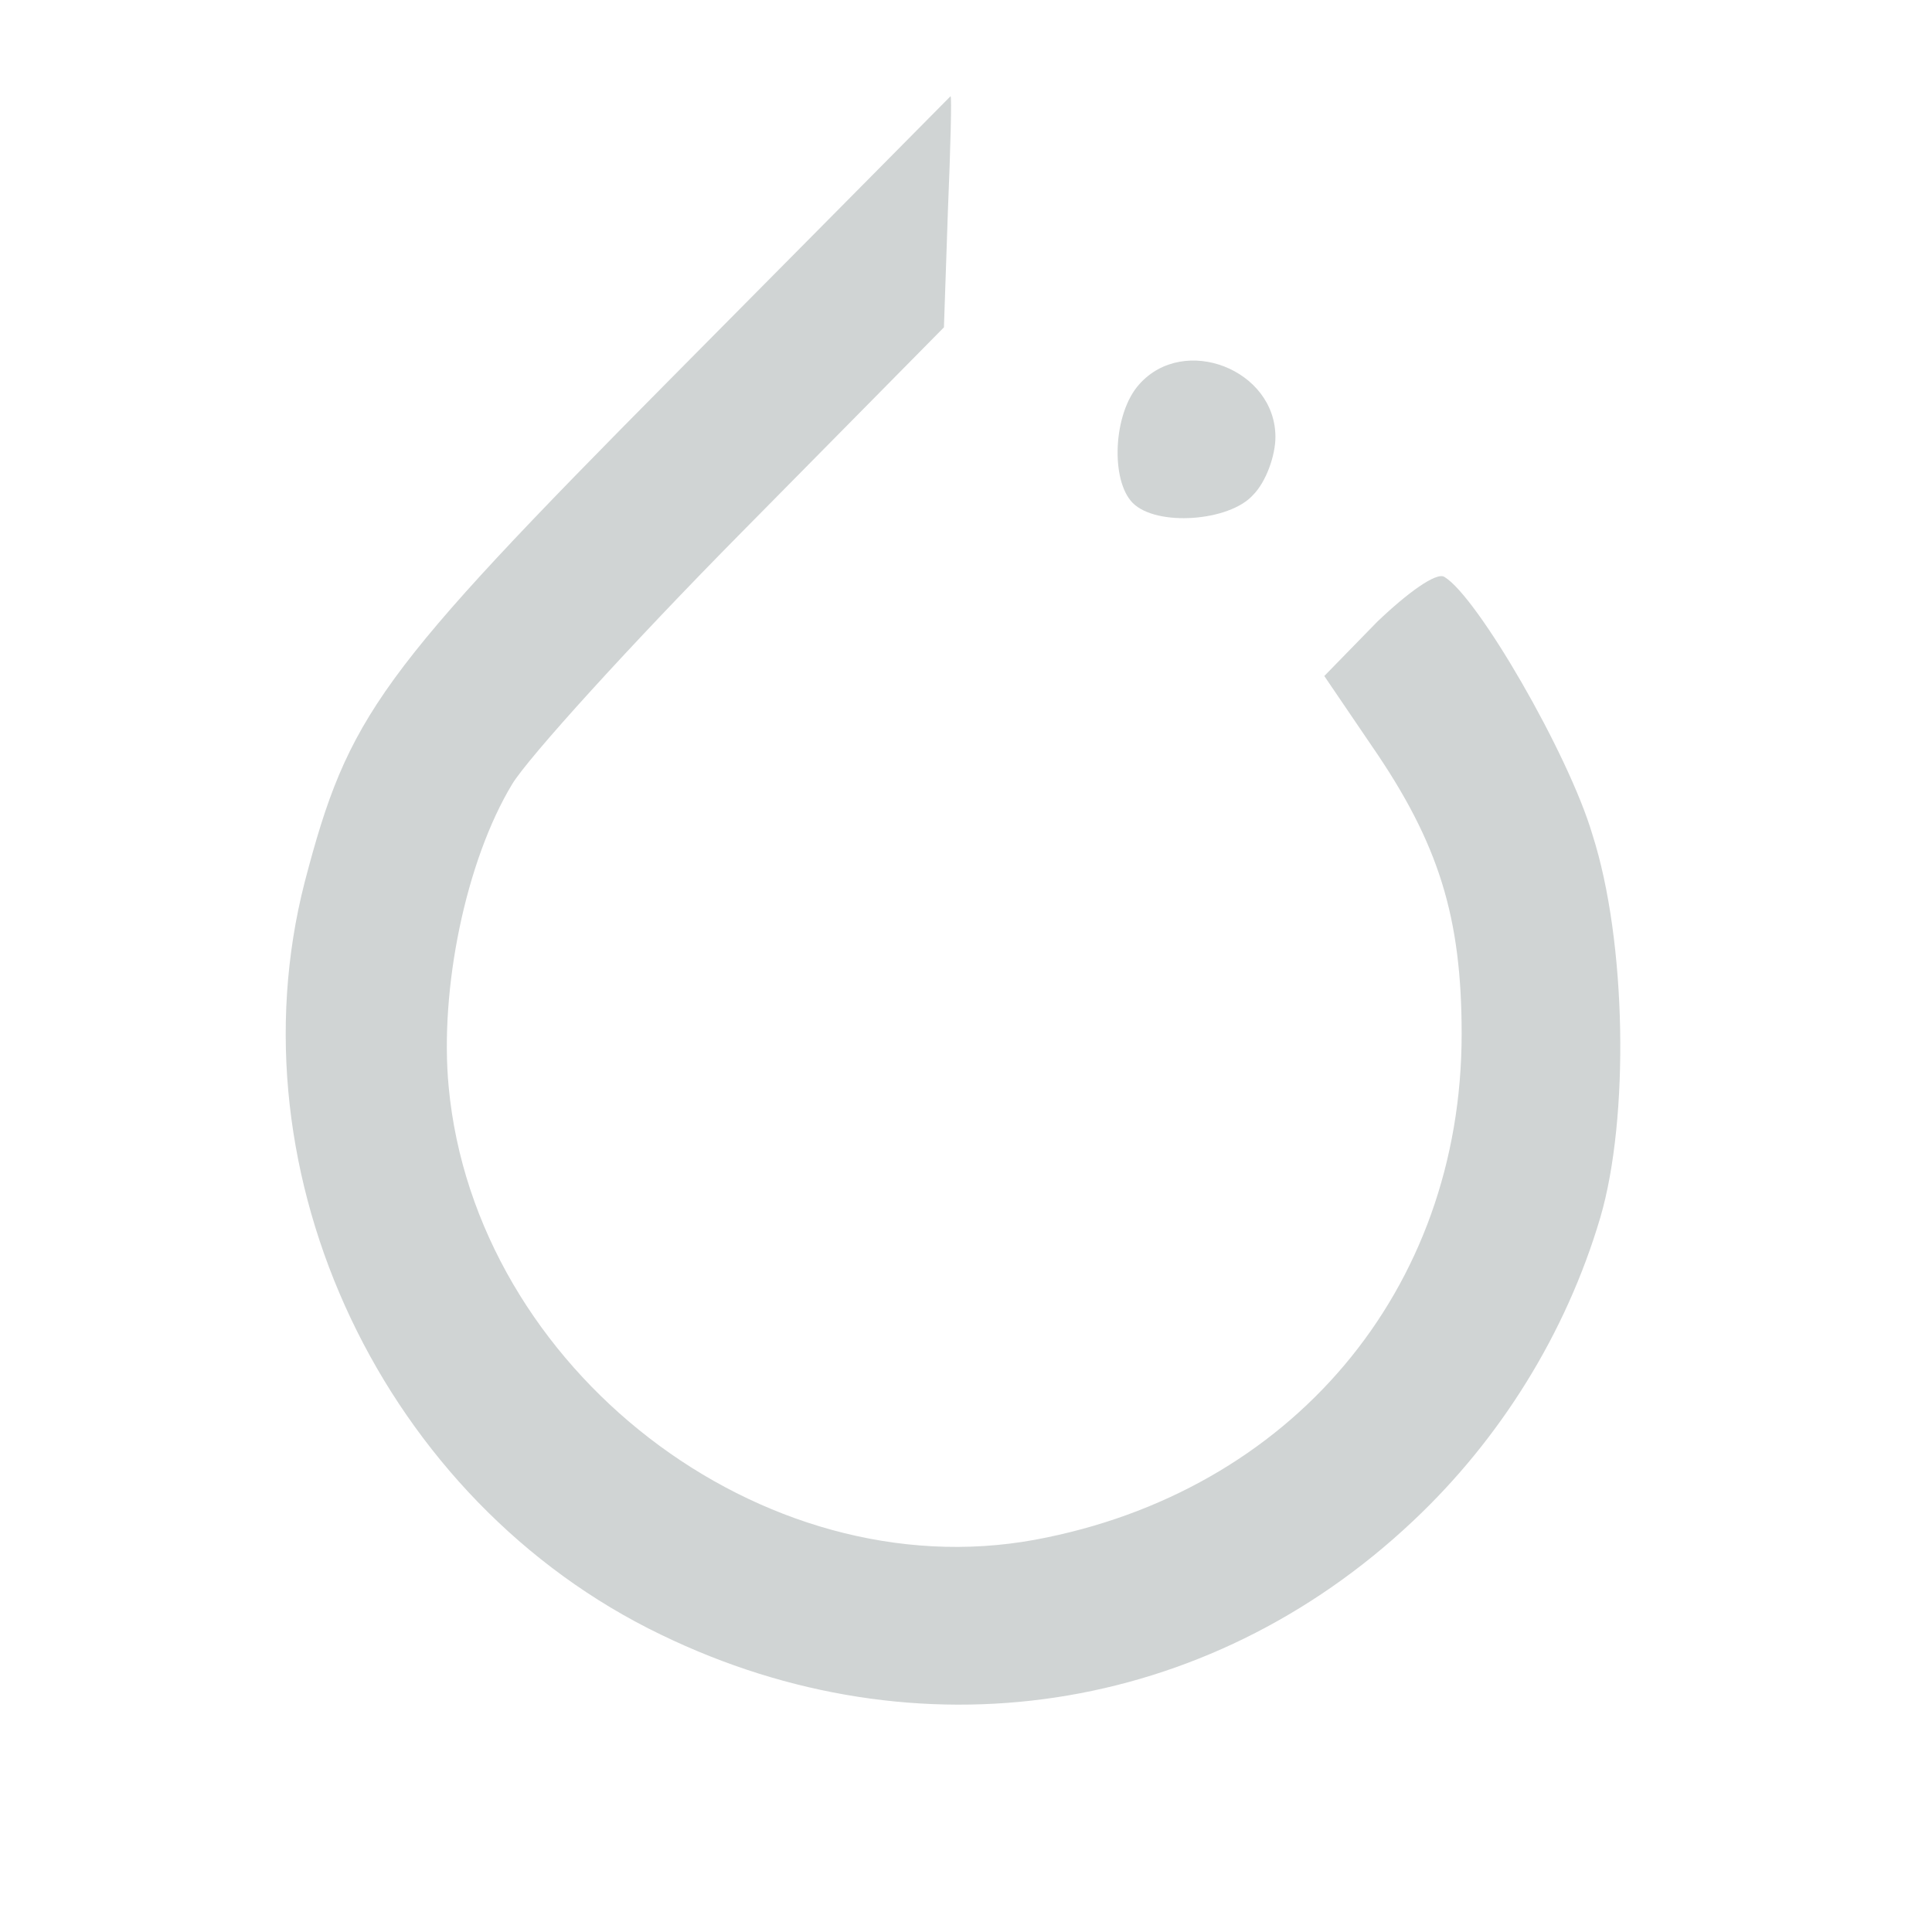 <?xml version="1.0" standalone="no"?>
<!DOCTYPE svg PUBLIC "-//W3C//DTD SVG 20010904//EN"
 "http://www.w3.org/TR/2001/REC-SVG-20010904/DTD/svg10.dtd">
<svg version="1.0" xmlns="http://www.w3.org/2000/svg"
 width="50px" height="50px" viewBox="0,0,256,256"
 preserveAspectRatio="xMidYMid meet">
<g fill="#d0d4d4" fill-rule="nonzero" stroke="none" stroke-width="1" stroke-linecap="butt" stroke-linejoin="miter" stroke-miterlimit="10" stroke-dasharray="" stroke-dashoffset="0" font-family="none" font-weight="none" font-size="none" text-anchor="none" style="mix-blend-mode: normal">
<g transform="translate(-125,270) scale(0.175,-0.175)" stroke="none">
<path d="M1224 1258 c-224 -226 -246 -257 -279 -383 -57 -222 60 -469 270
-570 194 -94 413 -61 569 86 66 62 116 142 142 230 22 75 20 209 -6 290 -18
61 -87 180 -112 195 -6 4 -28 -12 -51 -34 l-40 -41 36 -53 c51 -74 68 -130 68
-218 0 -194 -129 -347 -323 -383 -207 -38 -424 129 -444 343 -7 74 13 171 48
229 12 20 90 106 174 191 l153 155 3 88 c2 48 3 87 2 87 0 0 -95 -96 -210
-212z"/>
<path d="M1577 1252 c-20 -22 -22 -73 -5 -90 18 -18 73 -14 91 6 10 10 17 30
17 44 0 51 -69 78 -103 40z"/>
</g>
</g>
</svg>
